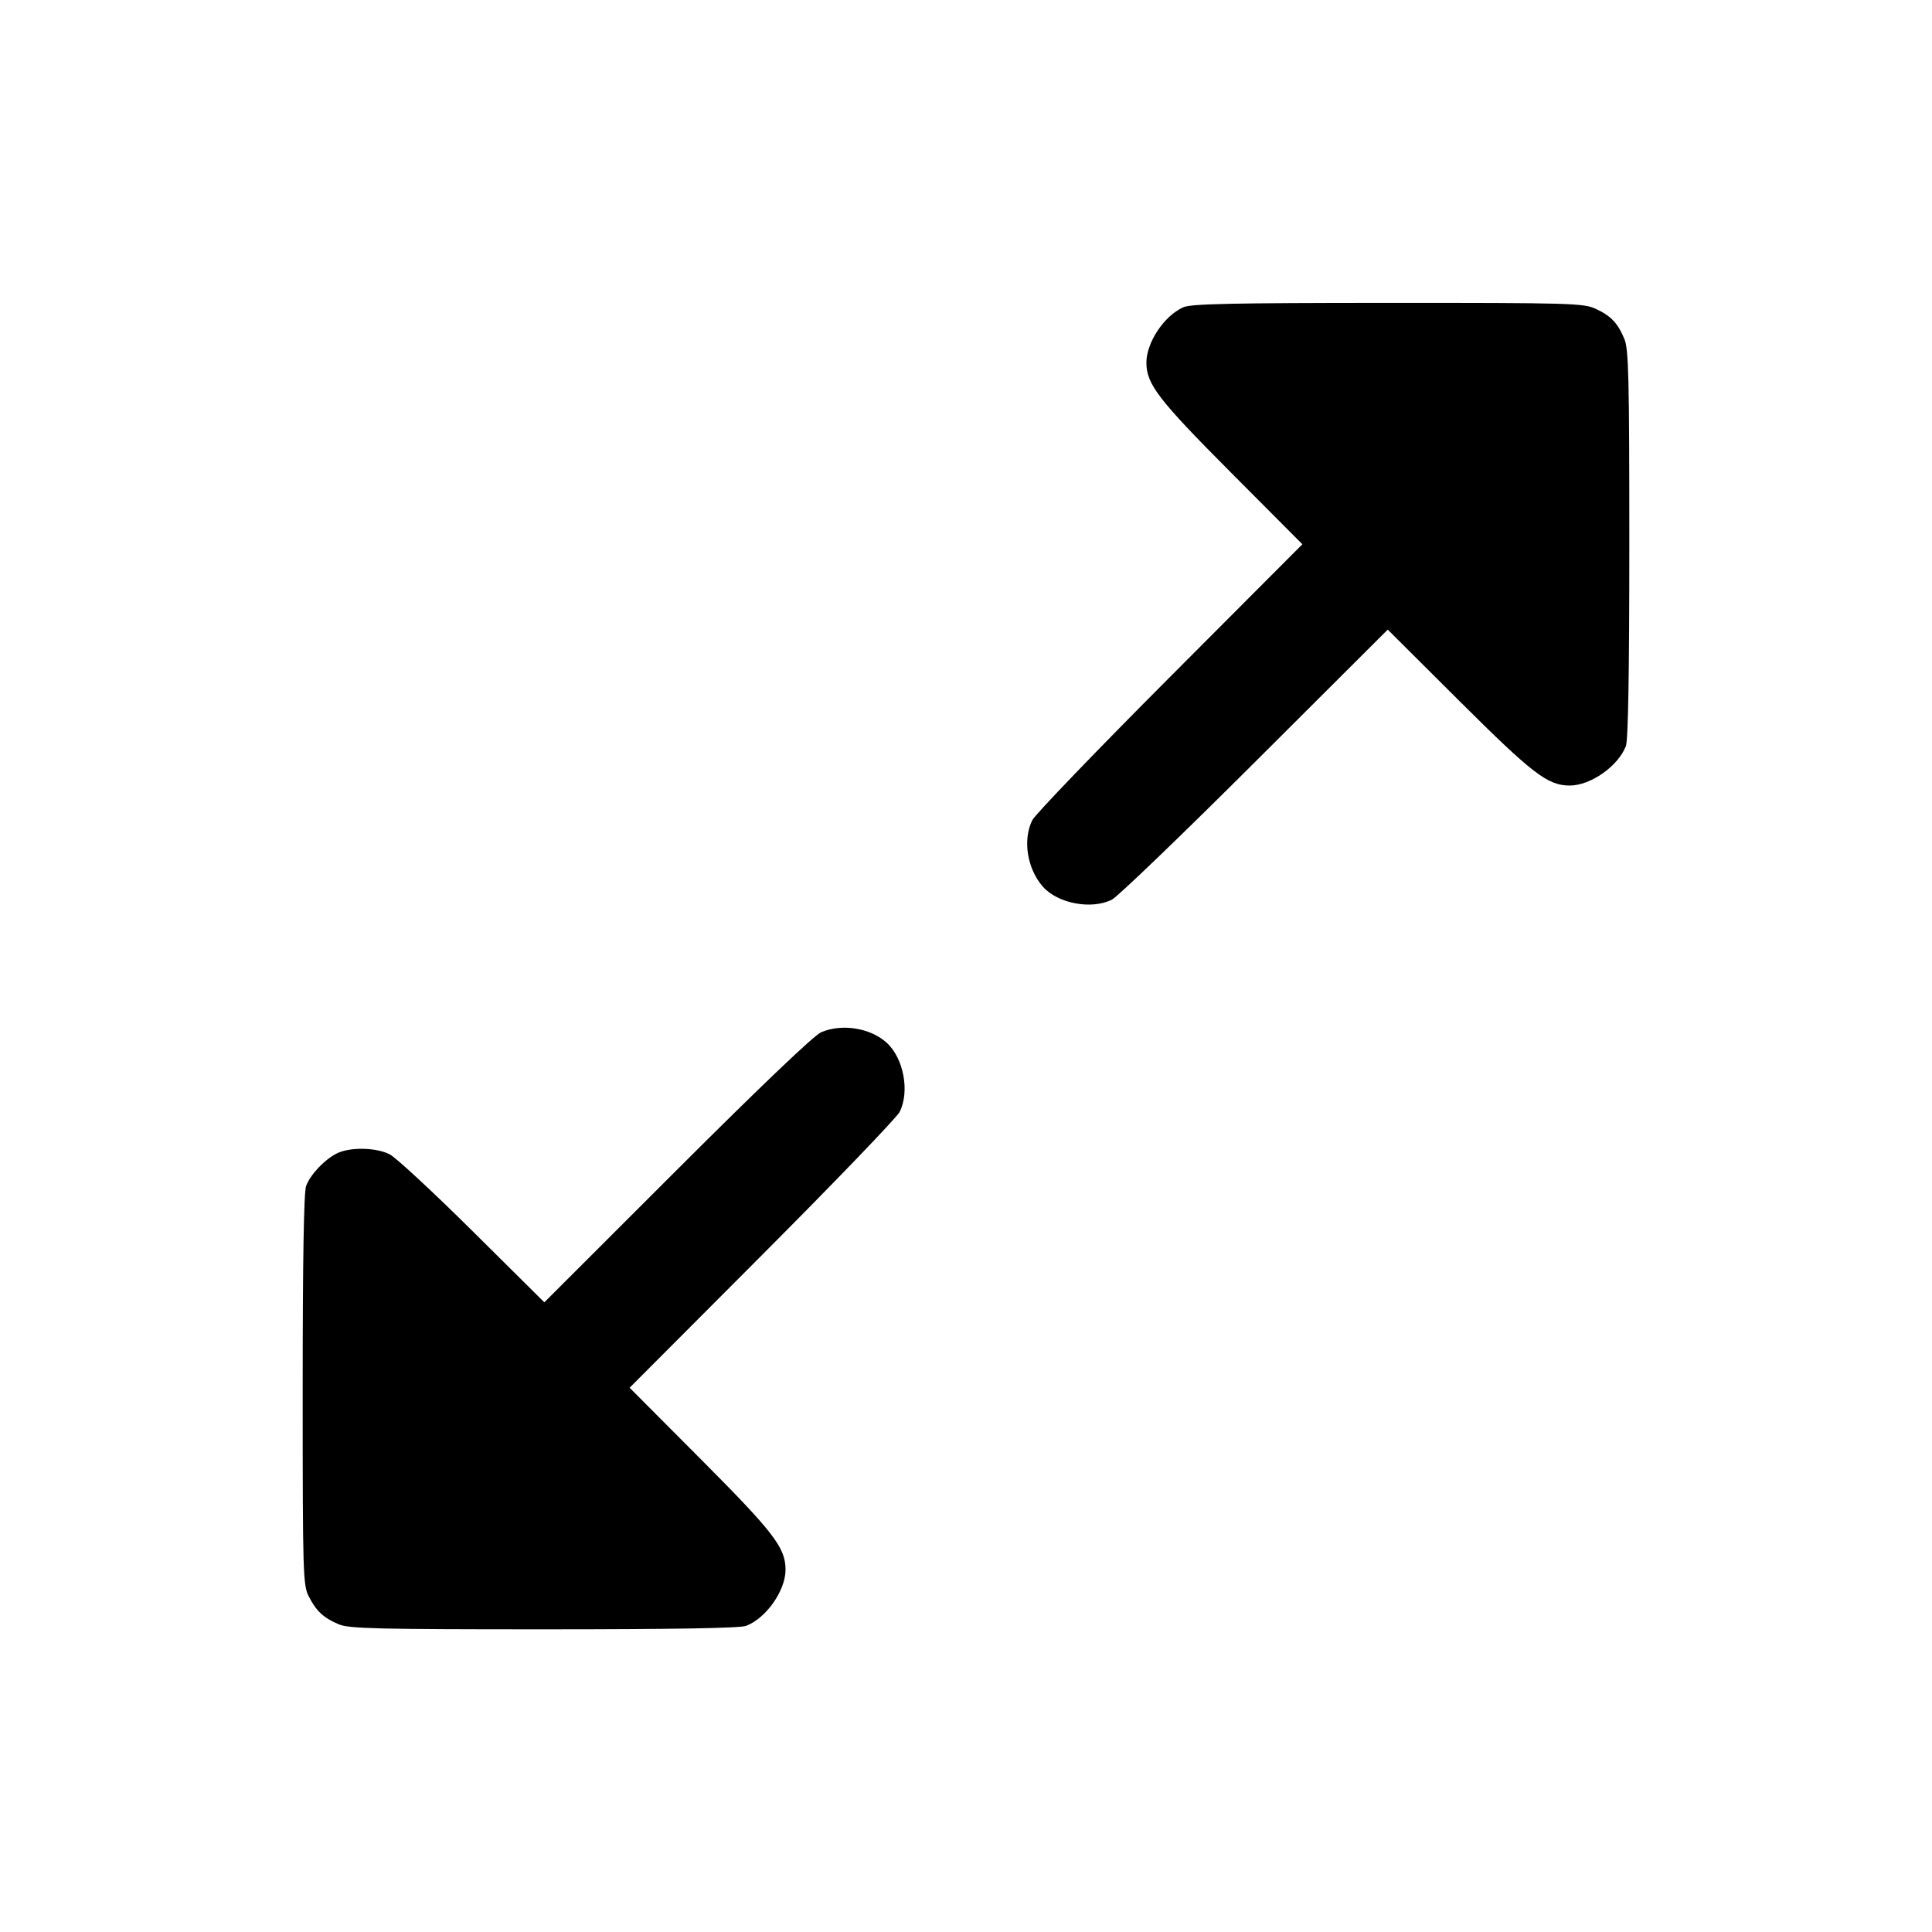 <svg fill="currentColor" viewBox="0 0 256 256" xmlns="http://www.w3.org/2000/svg"><path d="M156.800 40.711 C 154.241 41.854,151.882 45.410,151.903 48.093 C 151.925 50.922,153.523 52.993,163.111 62.619 L 172.572 72.117 155.021 89.712 C 145.367 99.389,137.163 107.921,136.788 108.672 C 135.490 111.275,136.097 115.107,138.185 117.485 C 140.147 119.721,144.616 120.565,147.328 119.212 C 148.079 118.837,156.611 110.633,166.288 100.979 L 183.883 83.428 193.381 92.889 C 203.088 102.557,205.086 104.088,208.000 104.088 C 210.766 104.088,214.438 101.504,215.440 98.852 C 215.742 98.052,215.893 89.105,215.893 72.065 C 215.893 50.005,215.803 46.263,215.237 44.909 C 214.353 42.793,213.443 41.841,211.413 40.909 C 209.816 40.176,208.047 40.126,183.893 40.133 C 163.261 40.139,157.823 40.255,156.800 40.711 M108.800 136.779 C 107.865 137.179,100.727 143.992,89.716 154.991 L 72.126 172.564 62.623 163.137 C 57.396 157.953,52.452 153.371,51.637 152.955 C 49.799 152.017,46.282 151.971,44.577 152.861 C 42.923 153.724,41.131 155.637,40.560 157.148 C 40.258 157.948,40.107 166.958,40.107 184.151 C 40.107 208.629,40.148 210.035,40.915 211.537 C 41.913 213.492,42.882 214.390,44.909 215.237 C 46.263 215.803,50.005 215.893,72.065 215.893 C 89.105 215.893,98.052 215.742,98.852 215.440 C 101.504 214.438,104.088 210.766,104.088 208.000 C 104.088 205.086,102.557 203.088,92.889 193.381 L 83.428 183.883 100.979 166.288 C 110.633 156.611,118.837 148.079,119.212 147.328 C 120.569 144.609,119.731 140.194,117.470 138.150 C 115.312 136.199,111.547 135.603,108.800 136.779 " stroke="none" fill-rule="evenodd"></path></svg>